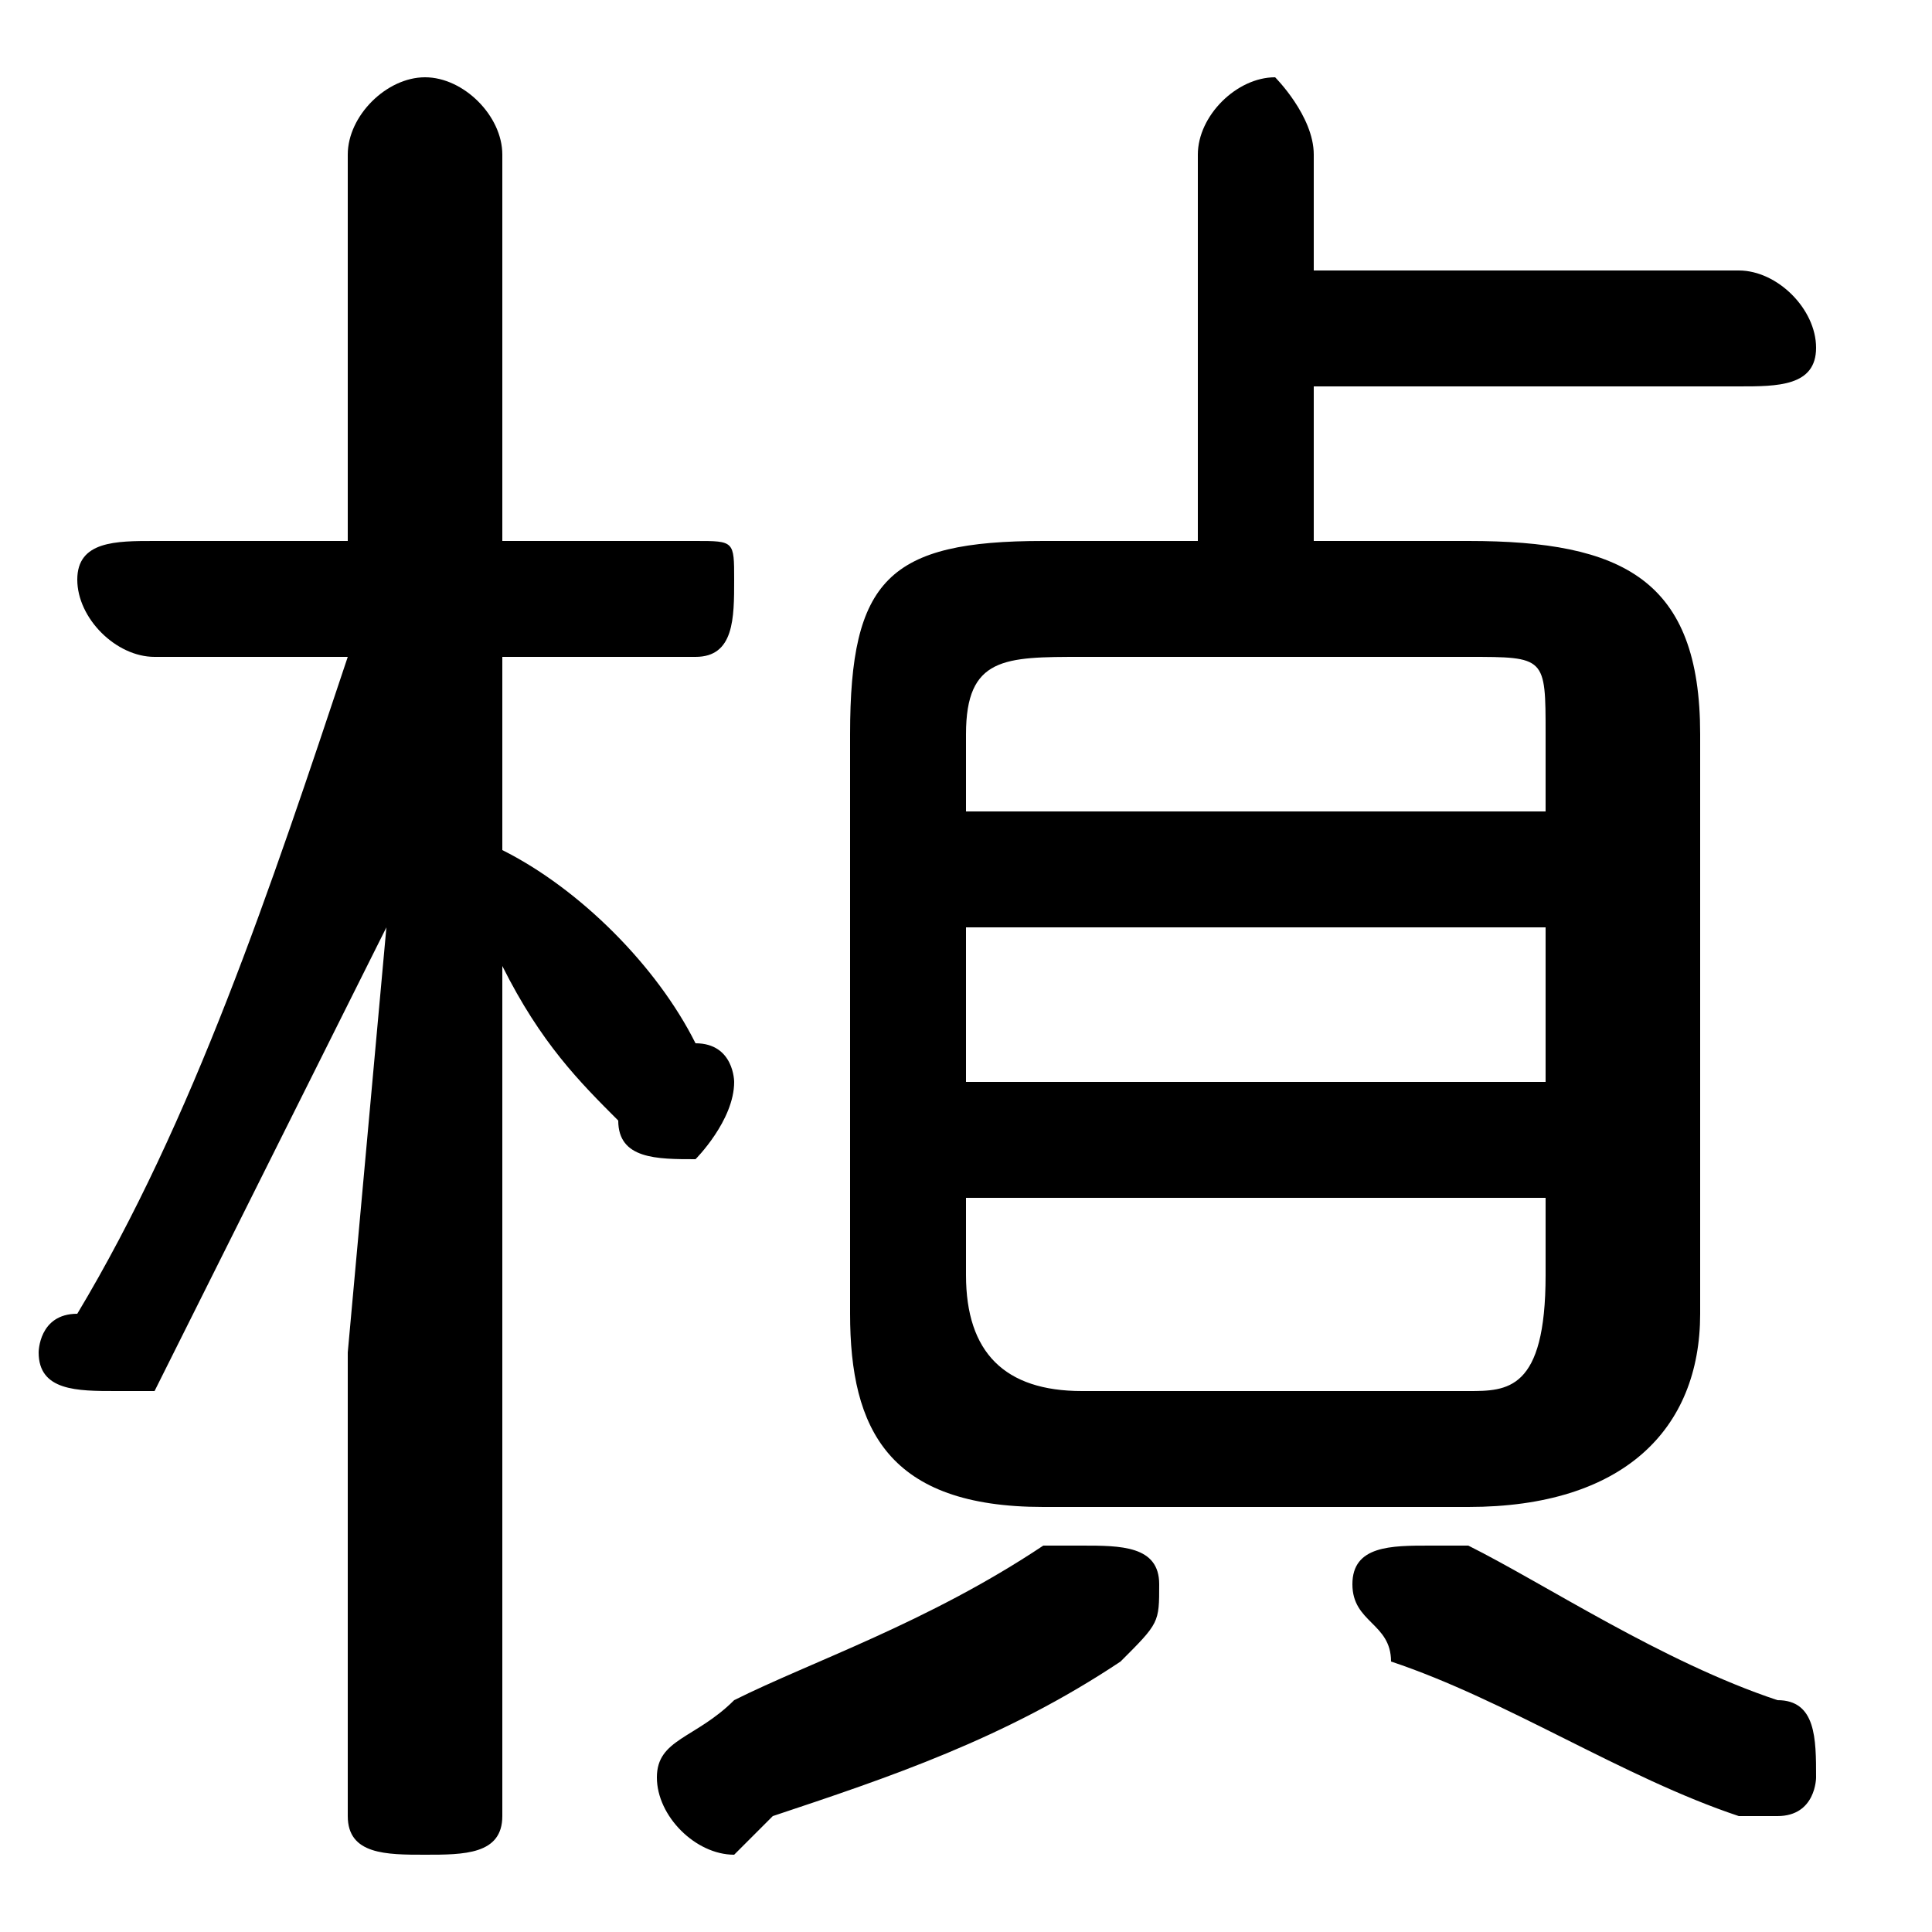 <svg xmlns="http://www.w3.org/2000/svg" viewBox="0 -44.0 50.0 50.0">
    <rect x="0" y="-44.0" width="50.0" height="50.0" fill="#808080" stroke="none"/>
    <g transform="scale(1, -1)">
        <!-- ボディの枠 -->
        <rect x="0" y="-6.0" width="50.0" height="50.0"
            stroke="white" fill="white"/>
        <!-- グリフ座標系の原点 -->
        <circle cx="0" cy="0" r="5" fill="white"/>
        <!-- グリフのアウトライン -->
        <g style="fill:black;stroke:#000000;stroke-width:0;stroke-linecap:round;stroke-linejoin:round;">
        <path d="M 9.0 27.0 C 7.0 21.0 5.0 15.0 2.0 10.0 C 1.0 10.0 1.0 9.0 1.0 9.0 C 1.0 8.0 2.0 8.0 3.0 8.0 C 3.0 8.0 4.0 8.0 4.0 8.0 C 6.0 12.0 8.0 16.0 10.0 20.0 L 9.0 9.0 L 9.0 -3.0 C 9.0 -4.0 10.0 -4.0 11.0 -4.0 C 12.0 -4.0 13.0 -4.0 13.0 -3.0 L 13.0 19.0 C 14.0 17.0 15.0 16.0 16.0 15.0 C 16.0 14.0 17.0 14.0 18.0 14.0 C 18.0 14.0 19.0 15.0 19.0 16.0 C 19.0 16.0 19.0 17.0 18.0 17.0 C 17.0 19.0 15.0 21.0 13.0 22.0 L 13.0 27.0 L 18.0 27.0 C 19.0 27.0 19.0 28.0 19.0 29.0 C 19.0 30.0 19.0 30.0 18.0 30.0 L 13.0 30.0 L 13.0 40.0 C 13.0 41.0 12.0 42.0 11.0 42.0 C 10.0 42.0 9.0 41.0 9.0 40.0 L 9.0 30.0 L 4.0 30.0 C 3.0 30.0 2.0 30.0 2.0 29.0 C 2.0 28.0 3.0 27.0 4.0 27.0 Z M 31.0 30.0 L 27.0 30.0 C 23.0 30.0 22.0 29.0 22.0 25.0 L 22.0 10.0 C 22.0 7.0 23.0 5.0 27.0 5.0 L 38.0 5.0 C 42.0 5.0 44.0 7.0 44.0 10.0 L 44.0 25.0 C 44.0 29.0 42.0 30.0 38.0 30.0 L 34.0 30.0 L 34.0 34.0 L 45.0 34.0 C 46.0 34.0 47.0 34.0 47.0 35.0 C 47.0 36.0 46.0 37.0 45.0 37.0 L 34.0 37.0 L 34.0 40.0 C 34.0 41.0 33.0 42.0 33.0 42.0 C 32.0 42.0 31.0 41.0 31.0 40.0 Z M 28.0 8.0 C 26.0 8.0 25.0 9.0 25.0 11.0 L 25.0 13.0 L 40.0 13.0 L 40.0 11.0 C 40.0 8.0 39.0 8.0 38.0 8.0 Z M 40.0 16.0 L 25.0 16.0 L 25.0 20.0 L 40.0 20.0 Z M 40.0 23.0 L 25.0 23.0 L 25.0 25.0 C 25.0 27.0 26.0 27.0 28.0 27.0 L 38.0 27.0 C 40.0 27.0 40.0 27.0 40.0 25.0 Z M 27.0 4.0 C 24.0 2.0 21.0 1.0 19.0 -0.0 C 18.0 -1.0 17.0 -1.0 17.0 -2.0 C 17.0 -3.0 18.0 -4.0 19.0 -4.0 C 19.0 -4.0 19.0 -4.0 20.0 -3.0 C 23.0 -2.0 26.0 -1.0 29.0 1.0 C 30.0 2.0 30.0 2.0 30.0 3.0 C 30.0 4.0 29.0 4.0 28.0 4.0 C 28.0 4.0 27.0 4.0 27.0 4.0 Z M 38.0 4.0 C 38.0 4.0 37.0 4.0 37.0 4.0 C 36.0 4.0 35.0 4.0 35.0 3.0 C 35.0 2.0 36.0 2.0 36.0 1.0 C 39.0 -0.0 42.0 -2.0 45.0 -3.0 C 45.0 -3.0 45.0 -3.0 46.0 -3.0 C 47.0 -3.0 47.0 -2.0 47.0 -2.0 C 47.0 -1.0 47.0 -0.0 46.0 0.0 C 43.0 1.0 40.0 3.0 38.0 4.0 Z"/>
    </g>
    </g>
</svg>
